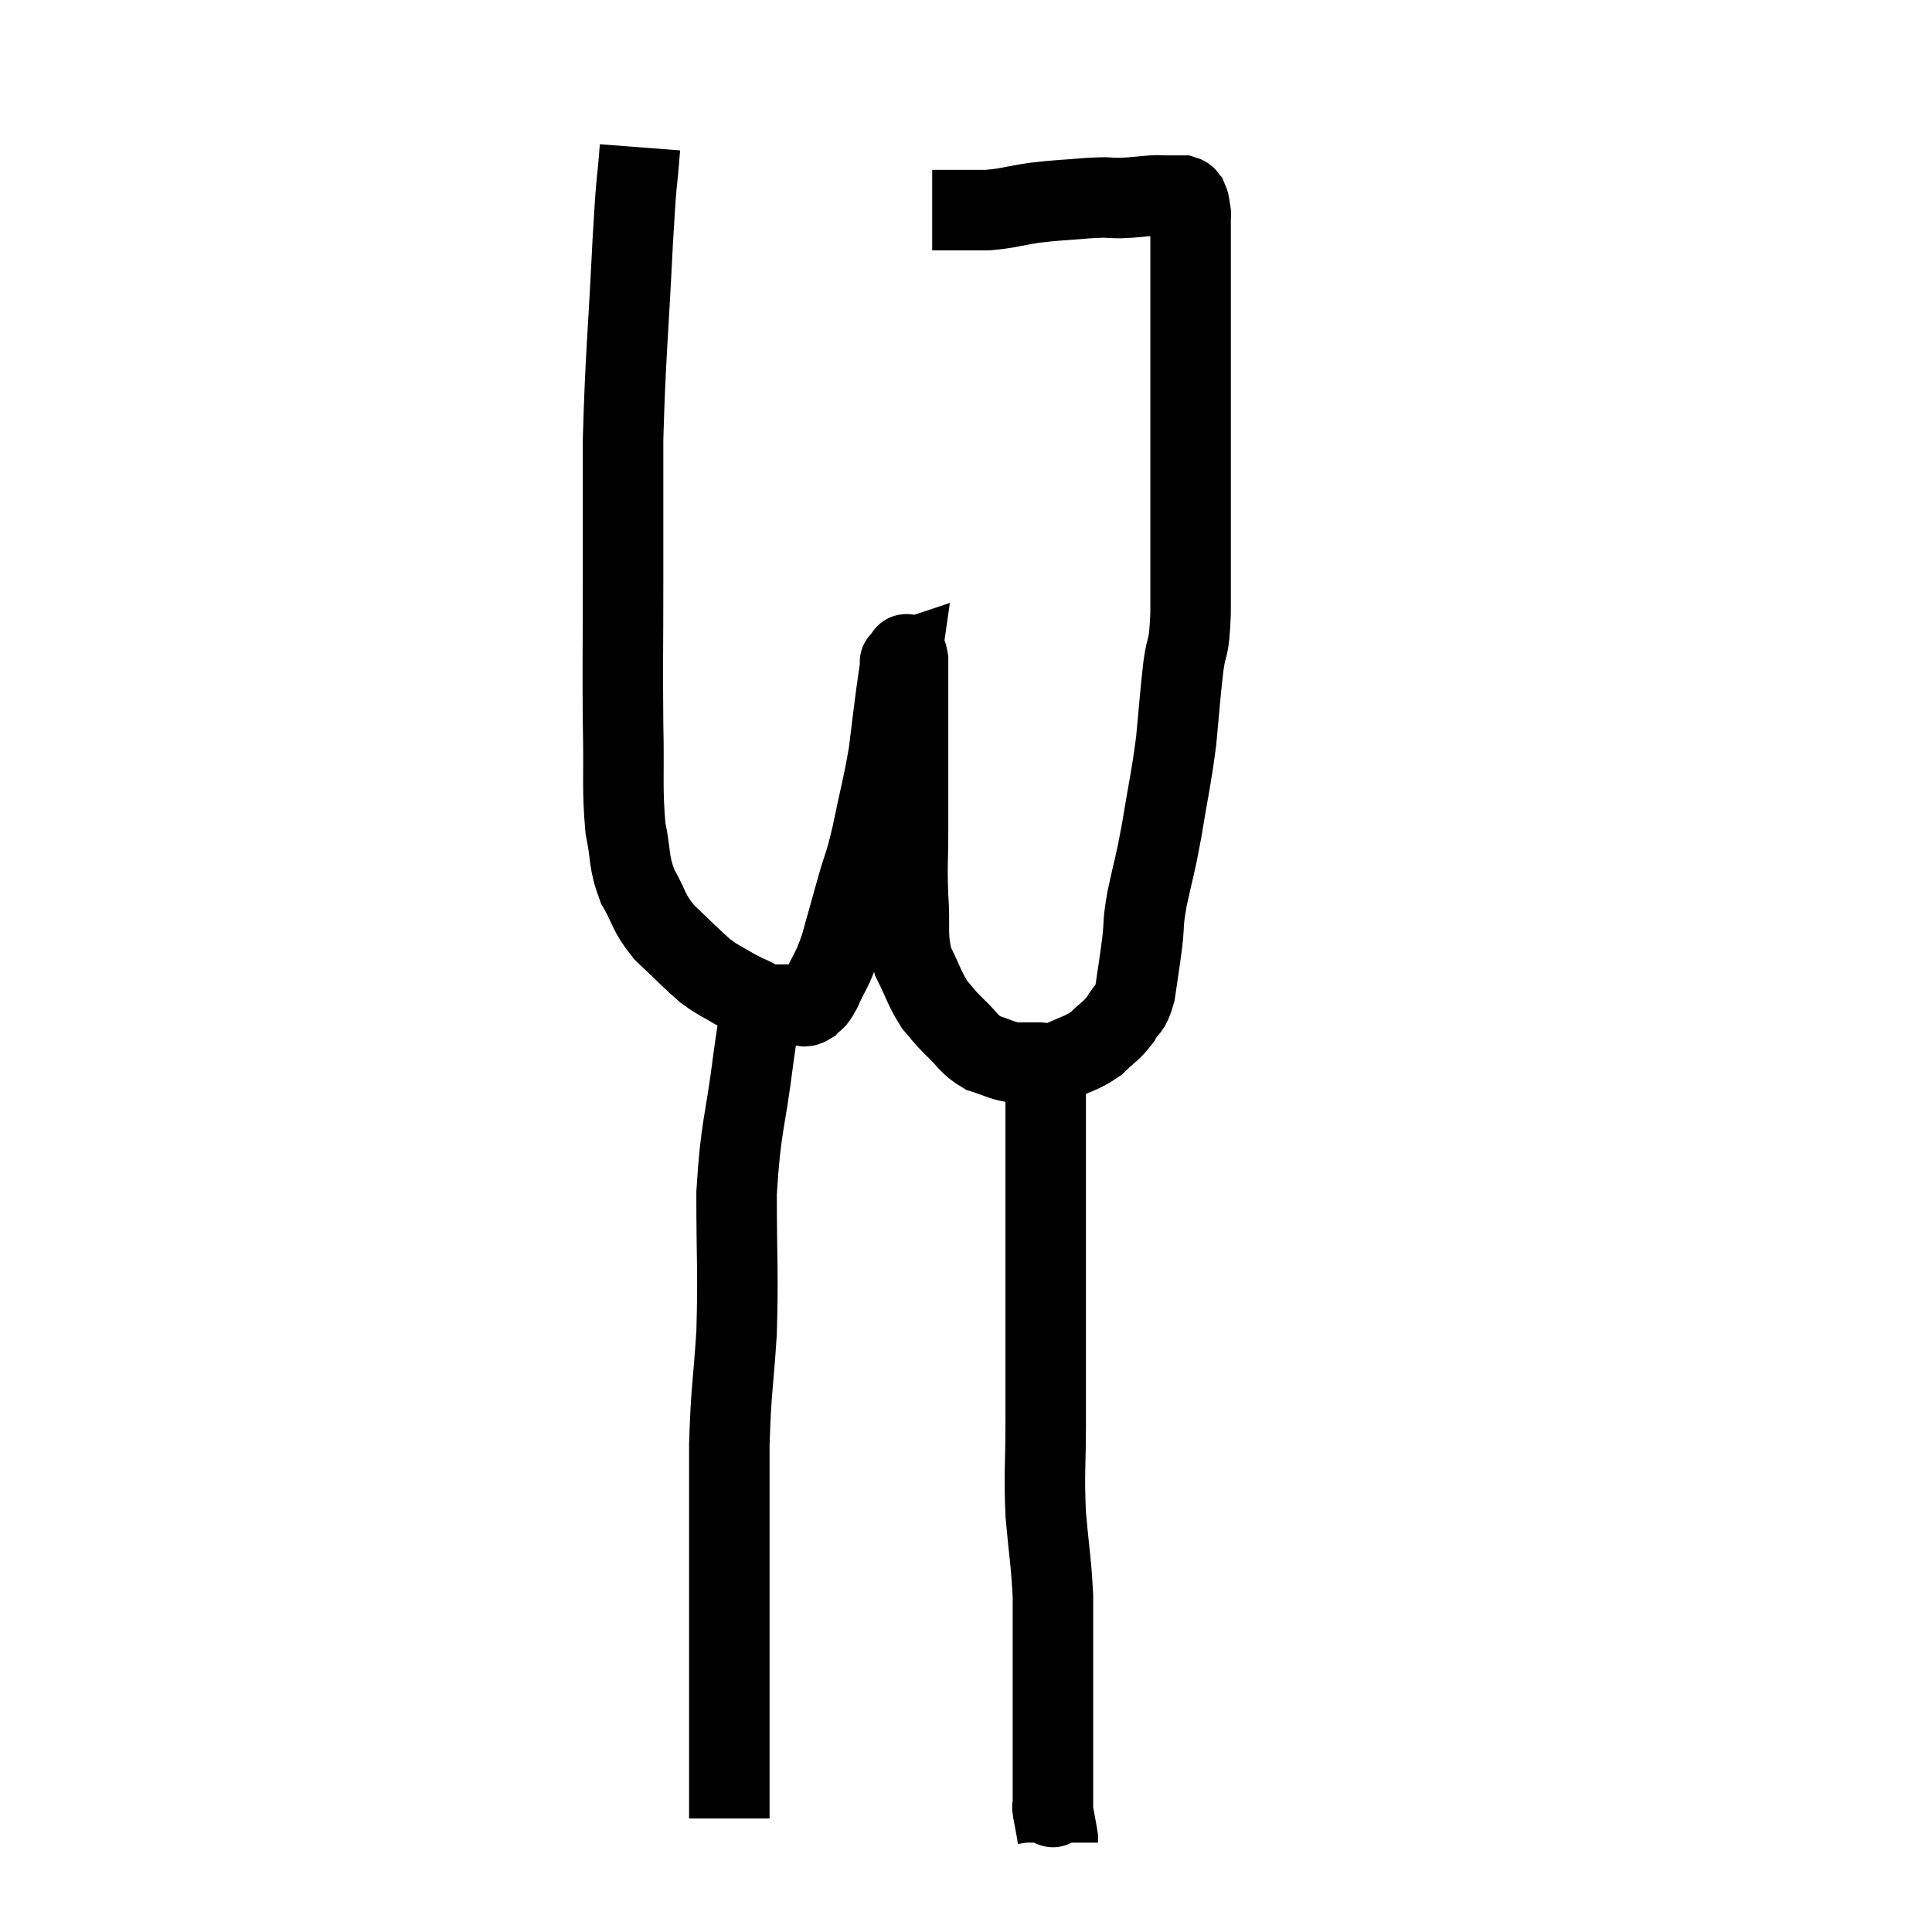 <svg width="48" height="48" viewBox="0 0 48 48" xmlns="http://www.w3.org/2000/svg"><path d="M 15.9 3.66 C 15.81 4.83, 15.825 4.185, 15.72 6 C 15.6 8.46, 15.54 8.805, 15.48 10.92 C 15.48 12.69, 15.48 12.69, 15.48 14.46 C 15.48 16.23, 15.465 16.47, 15.48 18 C 15.51 19.29, 15.45 19.575, 15.54 20.58 C 15.69 21.3, 15.6 21.375, 15.84 22.02 C 16.17 22.59, 16.08 22.635, 16.5 23.16 C 17.01 23.64, 17.175 23.82, 17.52 24.12 C 17.7 24.24, 17.625 24.21, 17.88 24.36 C 18.21 24.54, 18.225 24.57, 18.54 24.72 C 18.84 24.84, 18.825 24.9, 19.14 24.96 C 19.47 24.96, 19.56 24.96, 19.8 24.96 C 19.95 24.96, 19.95 25.05, 20.1 24.96 C 20.25 24.78, 20.205 24.96, 20.4 24.6 C 20.64 24.06, 20.655 24.165, 20.88 23.52 C 21.09 22.77, 21.105 22.71, 21.3 22.02 C 21.48 21.39, 21.465 21.585, 21.66 20.76 C 21.87 19.74, 21.93 19.59, 22.08 18.72 C 22.17 18, 22.185 17.85, 22.26 17.28 C 22.32 16.86, 22.35 16.65, 22.38 16.44 C 22.38 16.44, 22.335 16.455, 22.38 16.44 C 22.47 16.41, 22.515 16.08, 22.56 16.38 C 22.56 17.01, 22.56 16.935, 22.56 17.64 C 22.56 18.42, 22.56 18.45, 22.56 19.2 C 22.56 19.92, 22.56 19.875, 22.56 20.64 C 22.56 21.45, 22.53 21.45, 22.56 22.26 C 22.62 23.07, 22.515 23.205, 22.68 23.88 C 22.95 24.42, 22.965 24.555, 23.22 24.96 C 23.46 25.23, 23.4 25.2, 23.7 25.5 C 24.06 25.83, 24.045 25.935, 24.42 26.16 C 24.81 26.28, 24.855 26.34, 25.2 26.4 C 25.5 26.4, 25.53 26.4, 25.8 26.4 C 26.04 26.4, 25.92 26.52, 26.28 26.4 C 26.76 26.16, 26.85 26.19, 27.24 25.92 C 27.54 25.62, 27.6 25.635, 27.84 25.32 C 28.02 24.99, 28.065 25.14, 28.2 24.66 C 28.29 24.03, 28.305 23.985, 28.38 23.4 C 28.44 22.86, 28.38 23.01, 28.5 22.32 C 28.68 21.48, 28.68 21.615, 28.86 20.64 C 29.04 19.53, 29.085 19.44, 29.22 18.42 C 29.31 17.49, 29.31 17.355, 29.4 16.56 C 29.49 15.9, 29.535 16.26, 29.58 15.24 C 29.58 13.86, 29.58 13.785, 29.58 12.48 C 29.58 11.25, 29.58 11.01, 29.58 10.02 C 29.58 9.27, 29.58 9.135, 29.58 8.52 C 29.58 8.04, 29.58 8.145, 29.58 7.56 C 29.58 6.87, 29.58 6.705, 29.58 6.18 C 29.58 5.82, 29.58 5.685, 29.58 5.46 C 29.58 5.37, 29.58 5.325, 29.58 5.28 C 29.58 5.28, 29.58 5.28, 29.58 5.28 C 29.58 5.28, 29.595 5.355, 29.58 5.28 C 29.55 5.13, 29.565 5.085, 29.52 4.98 C 29.46 4.92, 29.505 4.89, 29.4 4.86 C 29.25 4.86, 29.22 4.86, 29.1 4.86 C 29.01 4.86, 29.04 4.86, 28.92 4.86 C 28.77 4.86, 28.89 4.845, 28.62 4.86 C 28.23 4.89, 28.23 4.905, 27.84 4.92 C 27.45 4.92, 27.6 4.89, 27.06 4.92 C 26.37 4.98, 26.31 4.965, 25.68 5.04 C 25.11 5.13, 25.05 5.175, 24.54 5.22 C 24.09 5.22, 23.895 5.22, 23.64 5.22 C 23.58 5.22, 23.595 5.22, 23.52 5.22 C 23.43 5.22, 23.385 5.22, 23.34 5.22 C 23.34 5.22, 23.385 5.22, 23.34 5.22 L 23.16 5.22" fill="none" stroke="black" stroke-width="2"></path><path d="M 18.96 24.9 C 18.84 25.59, 18.885 25.095, 18.72 26.28 C 18.51 27.96, 18.405 27.93, 18.3 29.64 C 18.3 31.38, 18.345 31.56, 18.3 33.12 C 18.21 34.5, 18.165 34.47, 18.12 35.88 C 18.12 37.32, 18.12 37.11, 18.12 38.76 C 18.12 40.62, 18.12 41.175, 18.12 42.48 C 18.12 43.23, 18.12 43.38, 18.12 43.98 C 18.12 44.43, 18.12 44.655, 18.12 44.88 C 18.12 44.88, 18.12 44.88, 18.12 44.88 C 18.12 44.88, 18.12 44.805, 18.12 44.88 C 18.12 45.03, 18.12 45.105, 18.12 45.18 L 18.12 45.18" fill="none" stroke="black" stroke-width="2"></path><path d="M 25.8 26.04 C 25.89 26.46, 25.935 26.28, 25.98 26.88 C 25.98 27.66, 25.98 27.21, 25.98 28.44 C 25.98 30.12, 25.98 30.075, 25.98 31.8 C 25.98 33.57, 25.98 33.885, 25.98 35.34 C 25.98 36.48, 25.935 36.54, 25.98 37.62 C 26.07 38.64, 26.115 38.775, 26.16 39.66 C 26.16 40.41, 26.16 40.32, 26.16 41.16 C 26.16 42.09, 26.16 42.285, 26.16 43.02 C 26.16 43.56, 26.16 43.755, 26.16 44.1 C 26.16 44.25, 26.16 44.205, 26.16 44.4 C 26.16 44.64, 26.16 44.73, 26.16 44.88 C 26.16 44.94, 26.13 44.805, 26.16 45 C 26.22 45.33, 26.25 45.465, 26.28 45.66 C 26.28 45.72, 26.28 45.75, 26.28 45.78 C 26.28 45.78, 26.28 45.78, 26.28 45.78 L 26.28 45.78" fill="none" stroke="black" stroke-width="2"></path></svg>